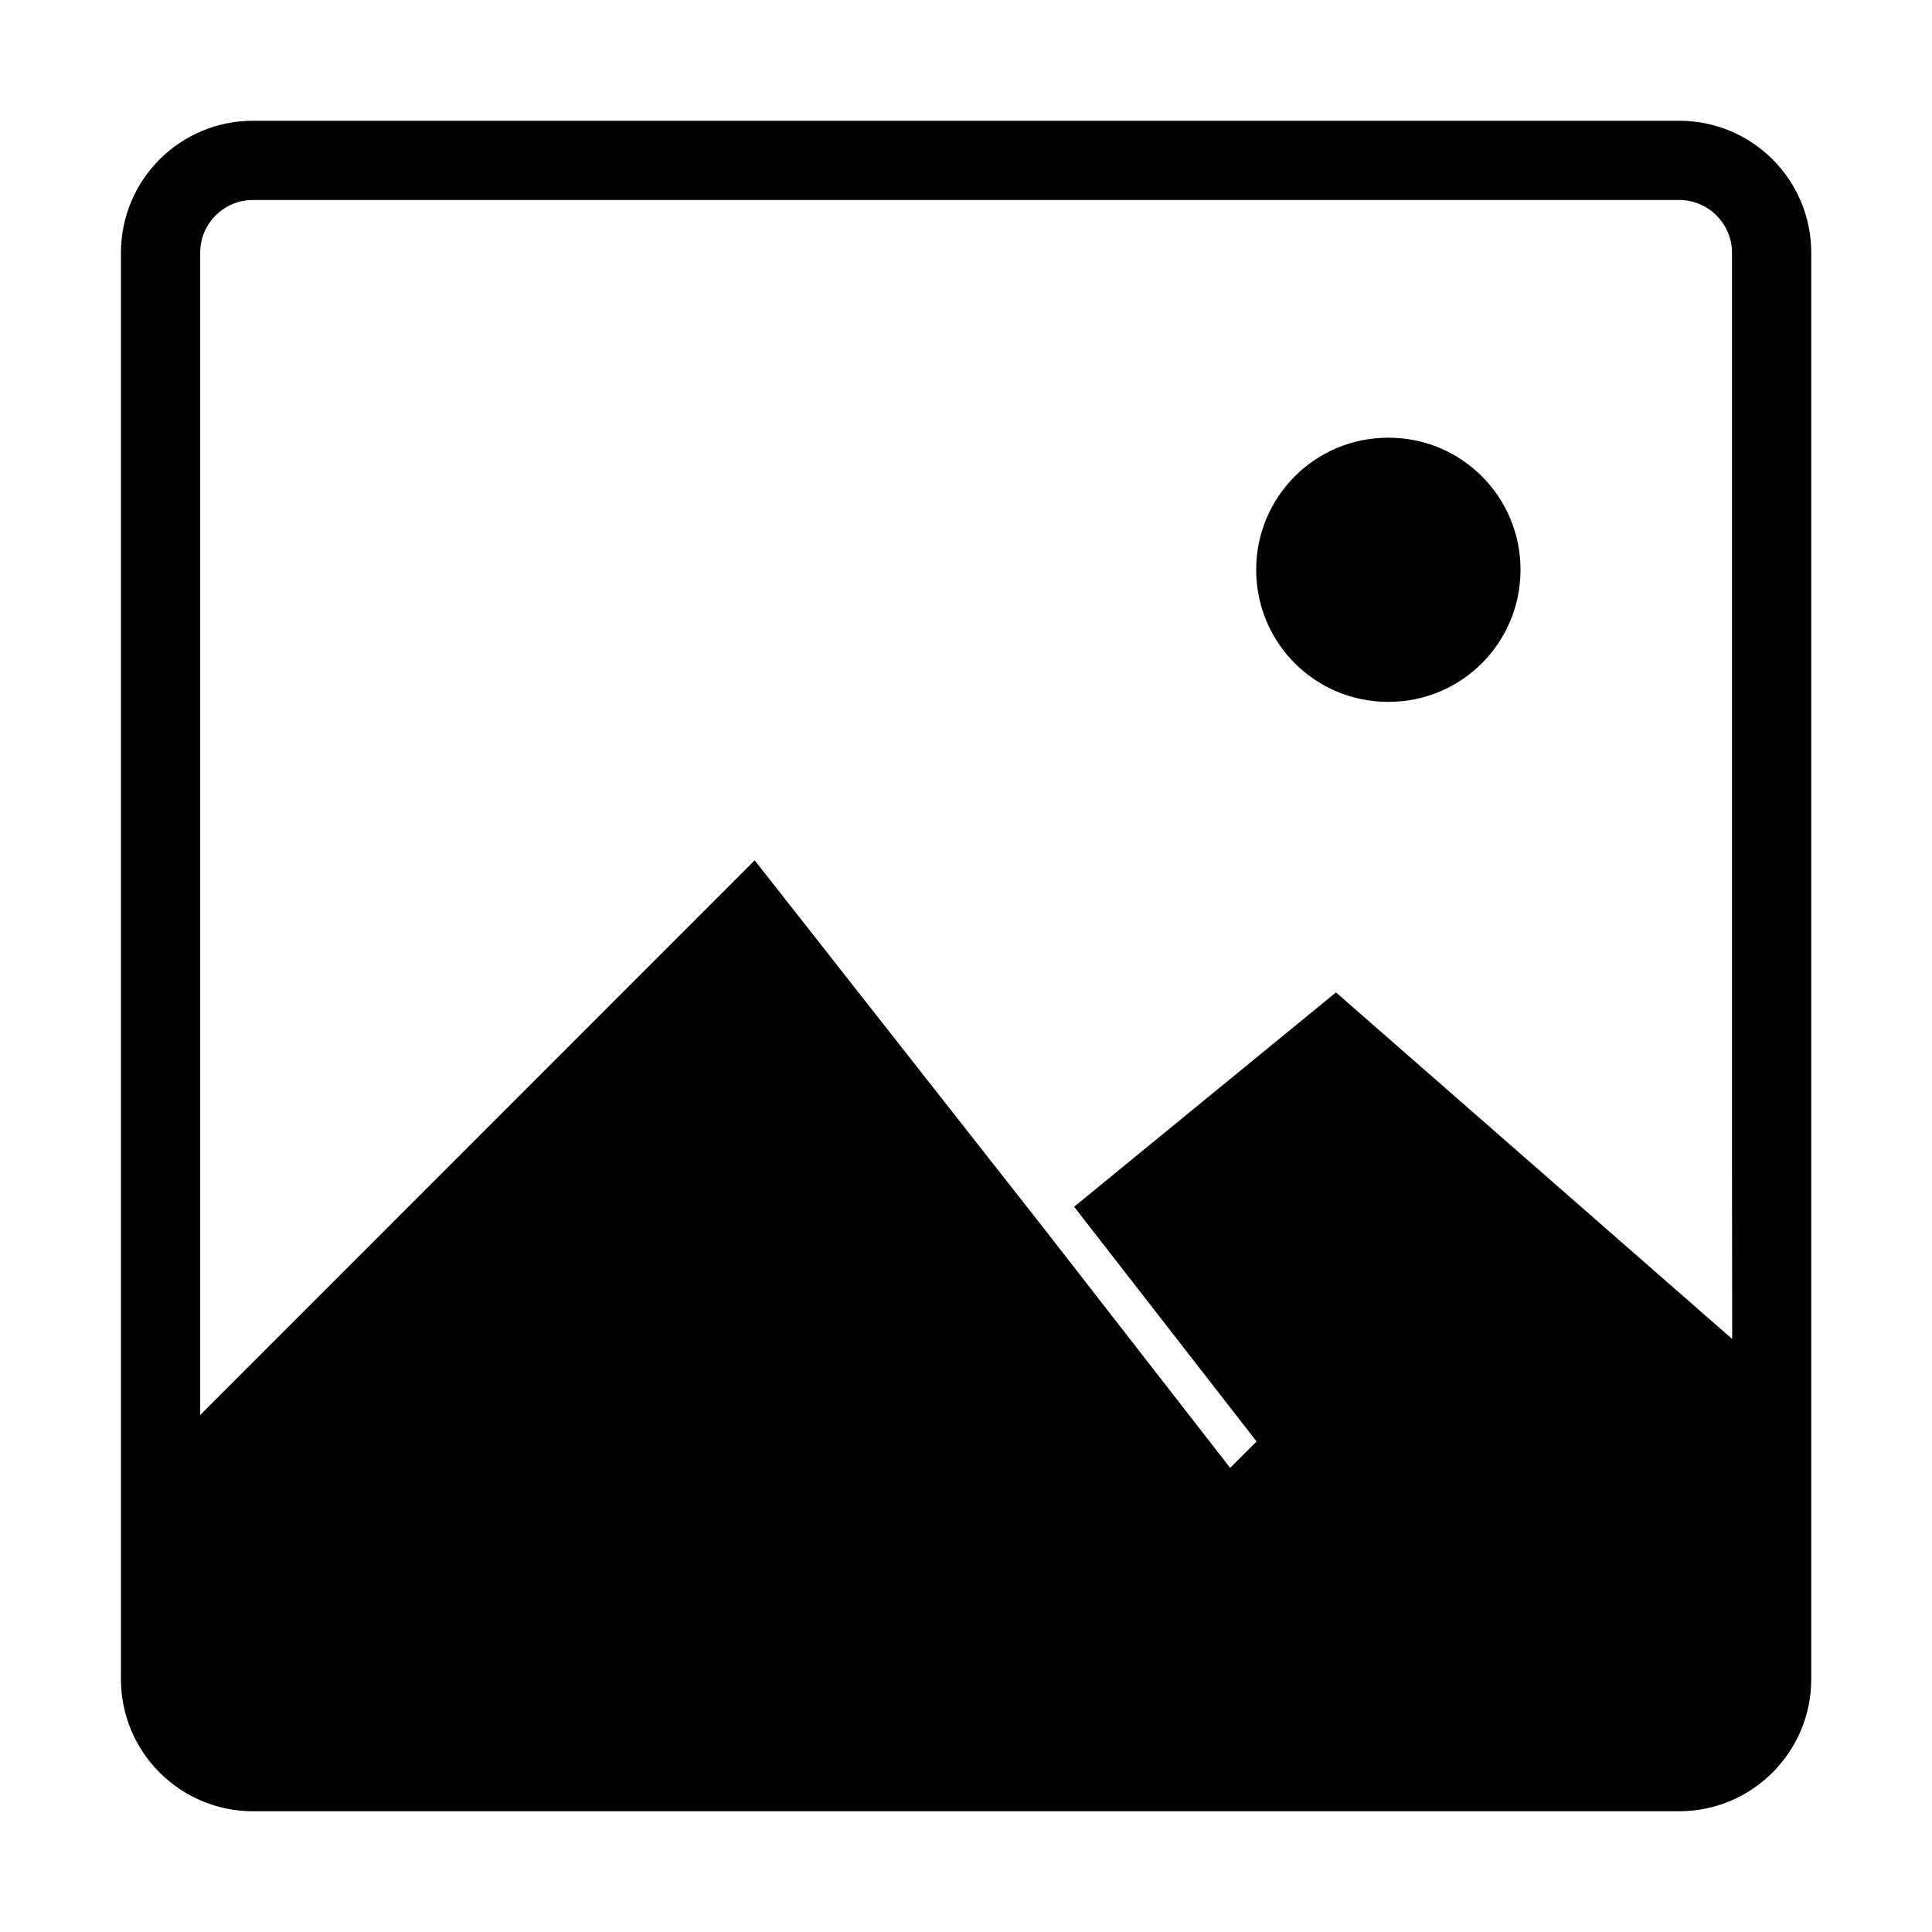 <?xml version="1.0" encoding="utf-8"?>
<!-- Generator: Adobe Illustrator 22.0.1, SVG Export Plug-In . SVG Version: 6.00 Build 0)  -->
<svg version="1.1" xmlns="http://www.w3.org/2000/svg" xmlns:xlink="http://www.w3.org/1999/xlink" x="0px" y="0px"
	 viewBox="0 0 1024 1024" style="enable-background:new 0 0 1024 1024;" xml:space="preserve">
<g id="参考线">
</g>
<g id="图形">
	<path d="M890,960H134.1c-38.7,0-70-31.4-70-70V134c0-38.7,31.3-70,70-70H890c38.7,0,70,31.3,70,70V890C960,928.6,928.6,960,890,960
		L890,960z M918,624V134c0-15.5-12.6-28-28-28l-755.9,0c-15.5,0-28,12.5-28,28v490v126L400,456l154,196l98,126l14-14l-96.7-124.4
		L708.1,526l210,183.7L918,624L918,624z M665.8,302c0-38.7,31.2-70,69.9-70h0.3c38.7,0,69.9,31.3,69.9,70c0,38.7-31.2,70-69.9,70
		h-0.3C697,372,665.8,340.7,665.8,302L665.8,302z"/>
</g>
</svg>
